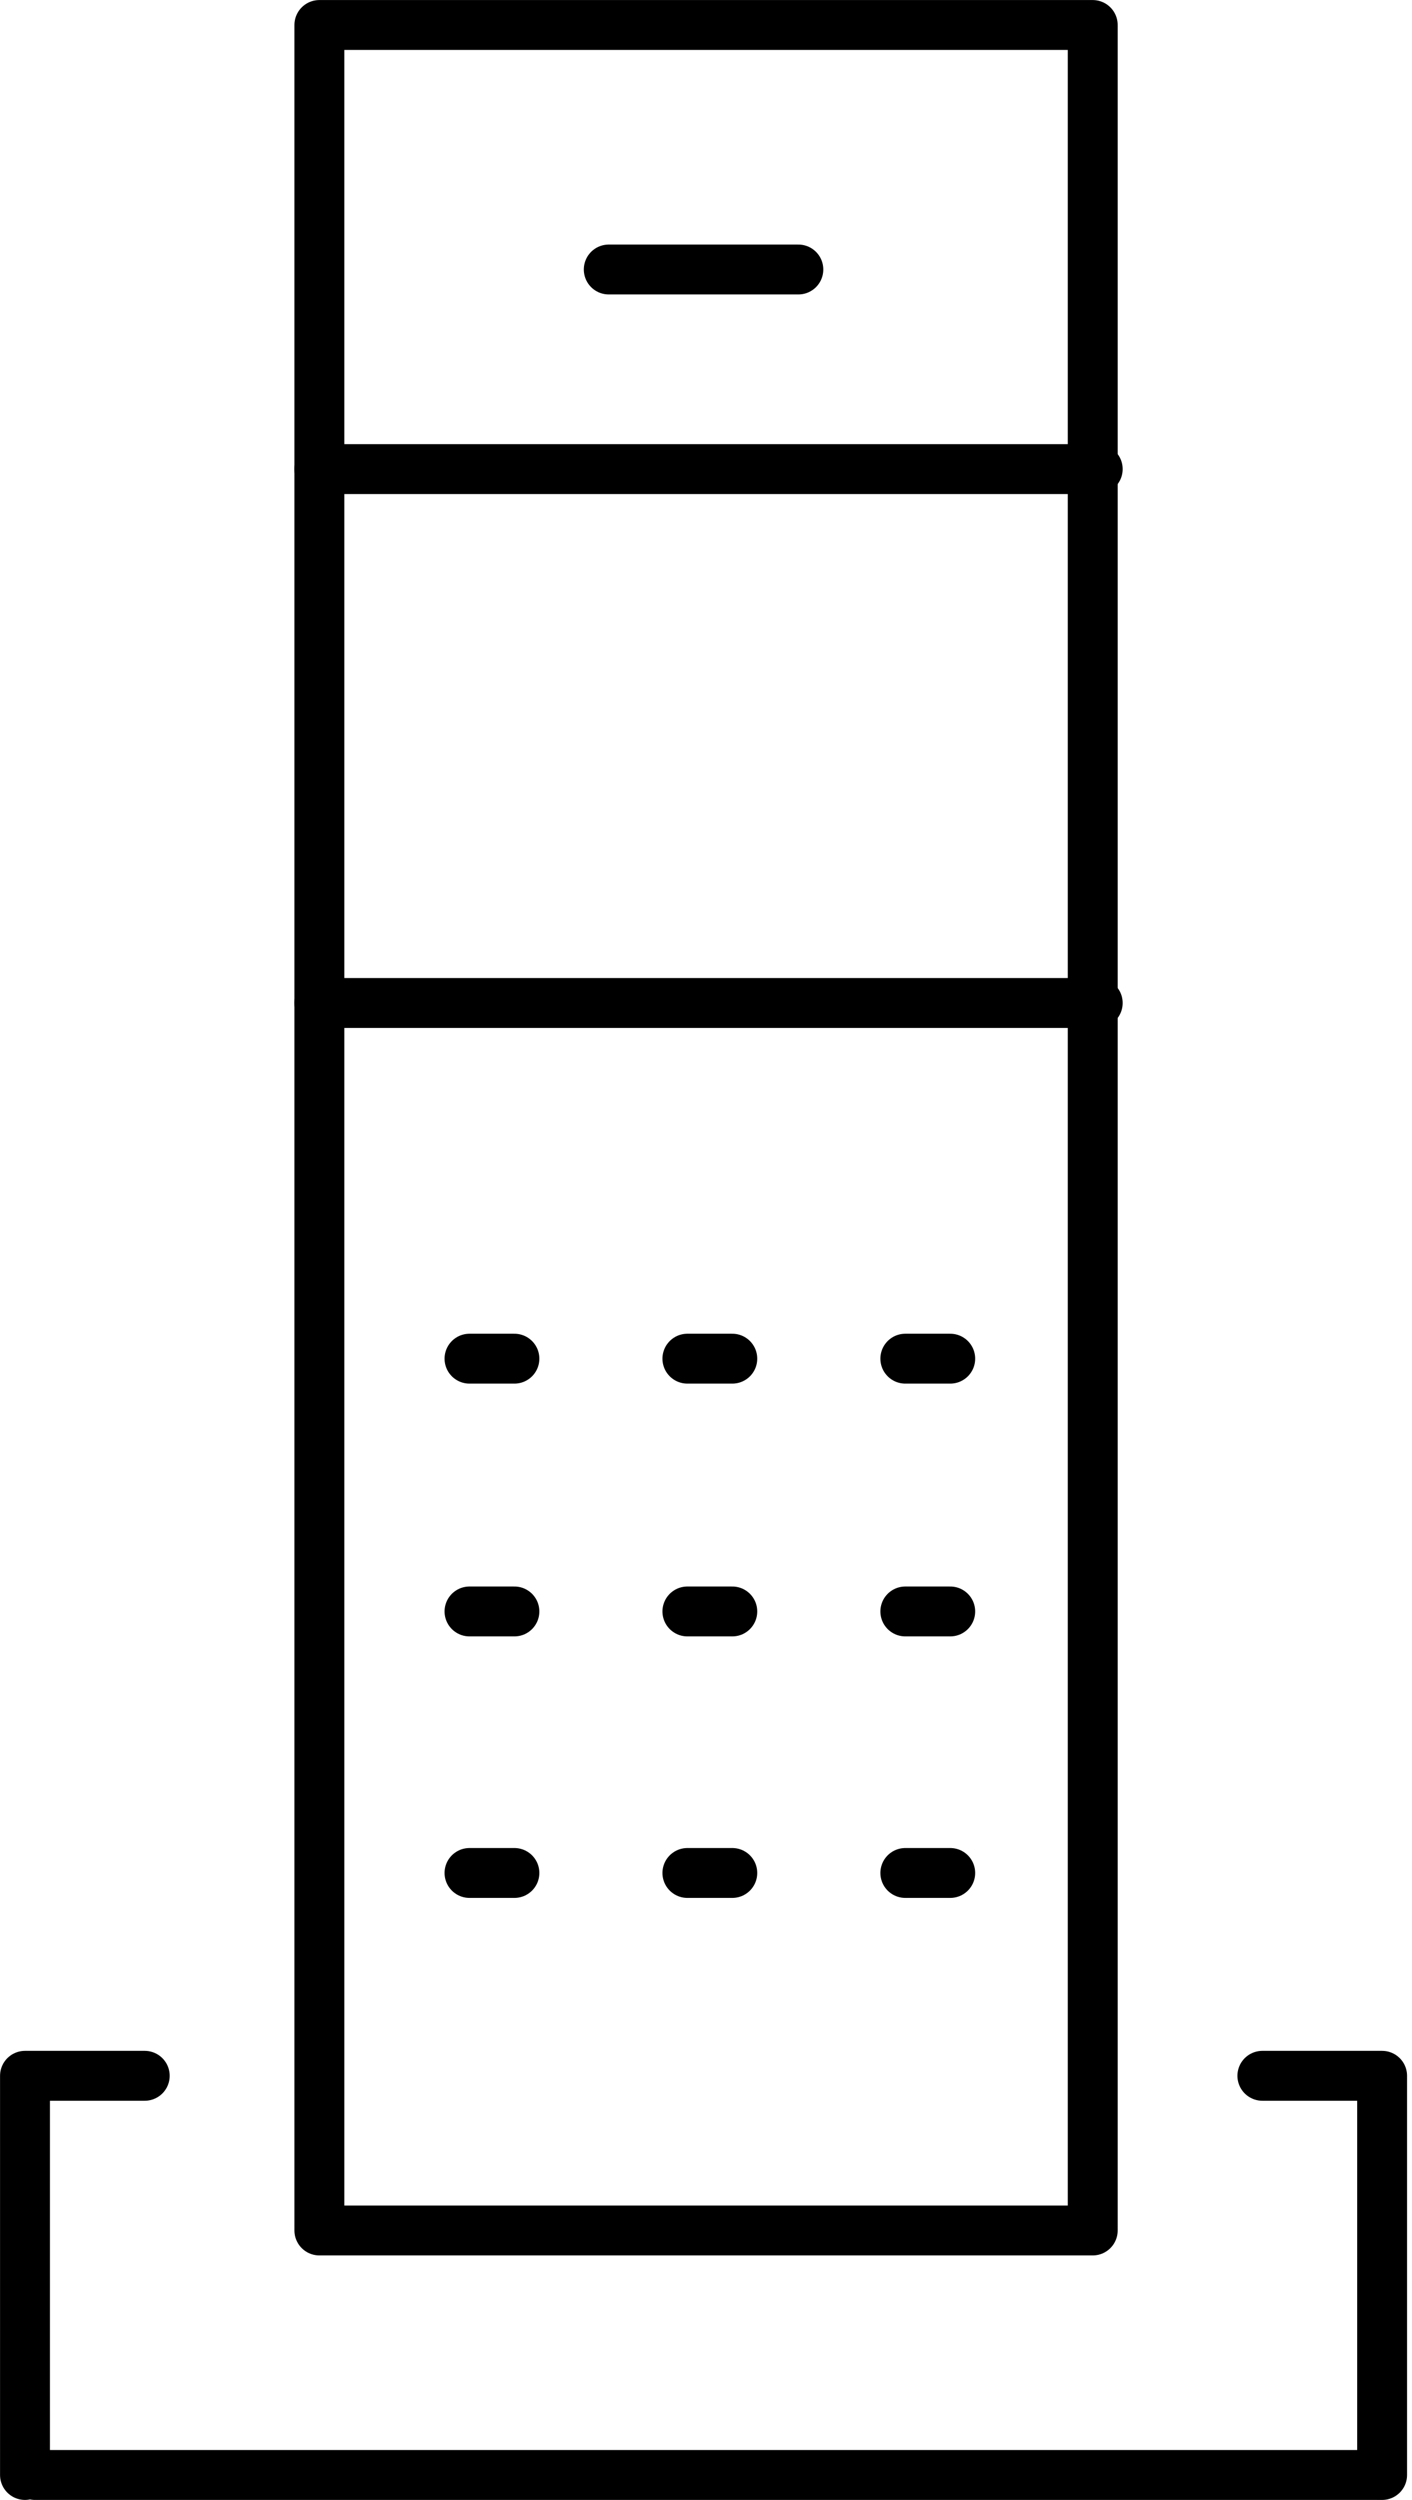 <svg xmlns="http://www.w3.org/2000/svg" viewBox="0 0 28.3 50.1">
    <style>.st0{fill:none;stroke:#000;stroke-linecap:round;stroke-linejoin:round;stroke-miterlimit:10}</style>
    <g transform="translate(.301 .301)">
        <path class="st0" d="M6.1 9.1h15.6"/>
        <path class="st0" d="M6.1.2h15.5v44.2H6.1z"/>
        <path class="st0" d="M6.1 19.8h15.6"/>
        <path class="st0" d="M11.9 5.1h3.8"/>
        <g transform="translate(9.109 26.928)">
            <g>
                <g>
                    <path class="st0" d="M0 0h.9"/>
                </g>
                <g transform="translate(4.367)">
                    <path class="st0" d="M0 0h.9"/>
                </g>
                <g transform="translate(8.735)">
                    <path class="st0" d="M0 0h.9"/>
                </g>
            </g>
            <g transform="translate(0 5.066)">
                <g>
                    <path class="st0" d="M0 0h.9"/>
                </g>
                <g transform="translate(4.367)">
                    <path class="st0" d="M0 0h.9"/>
                </g>
                <g transform="translate(8.735)">
                    <path class="st0" d="M0 0h.9"/>
                </g>
            </g>
            <g transform="translate(0 10.307)">
                <g>
                    <path class="st0" d="M0 0h.9"/>
                </g>
                <g transform="translate(4.367)">
                    <path class="st0" d="M0 0h.9"/>
                </g>
                <g transform="translate(8.735)">
                    <path class="st0" d="M0 0h.9"/>
                </g>
            </g>
        </g>
        <path class="st0" d="M27.3 49.3H.4"/>
        <path class="st0" d="M2.6 41.3H.2v8"/>
        <path class="st0" d="M25 41.3h2.4v8"/>
    </g>
</svg>